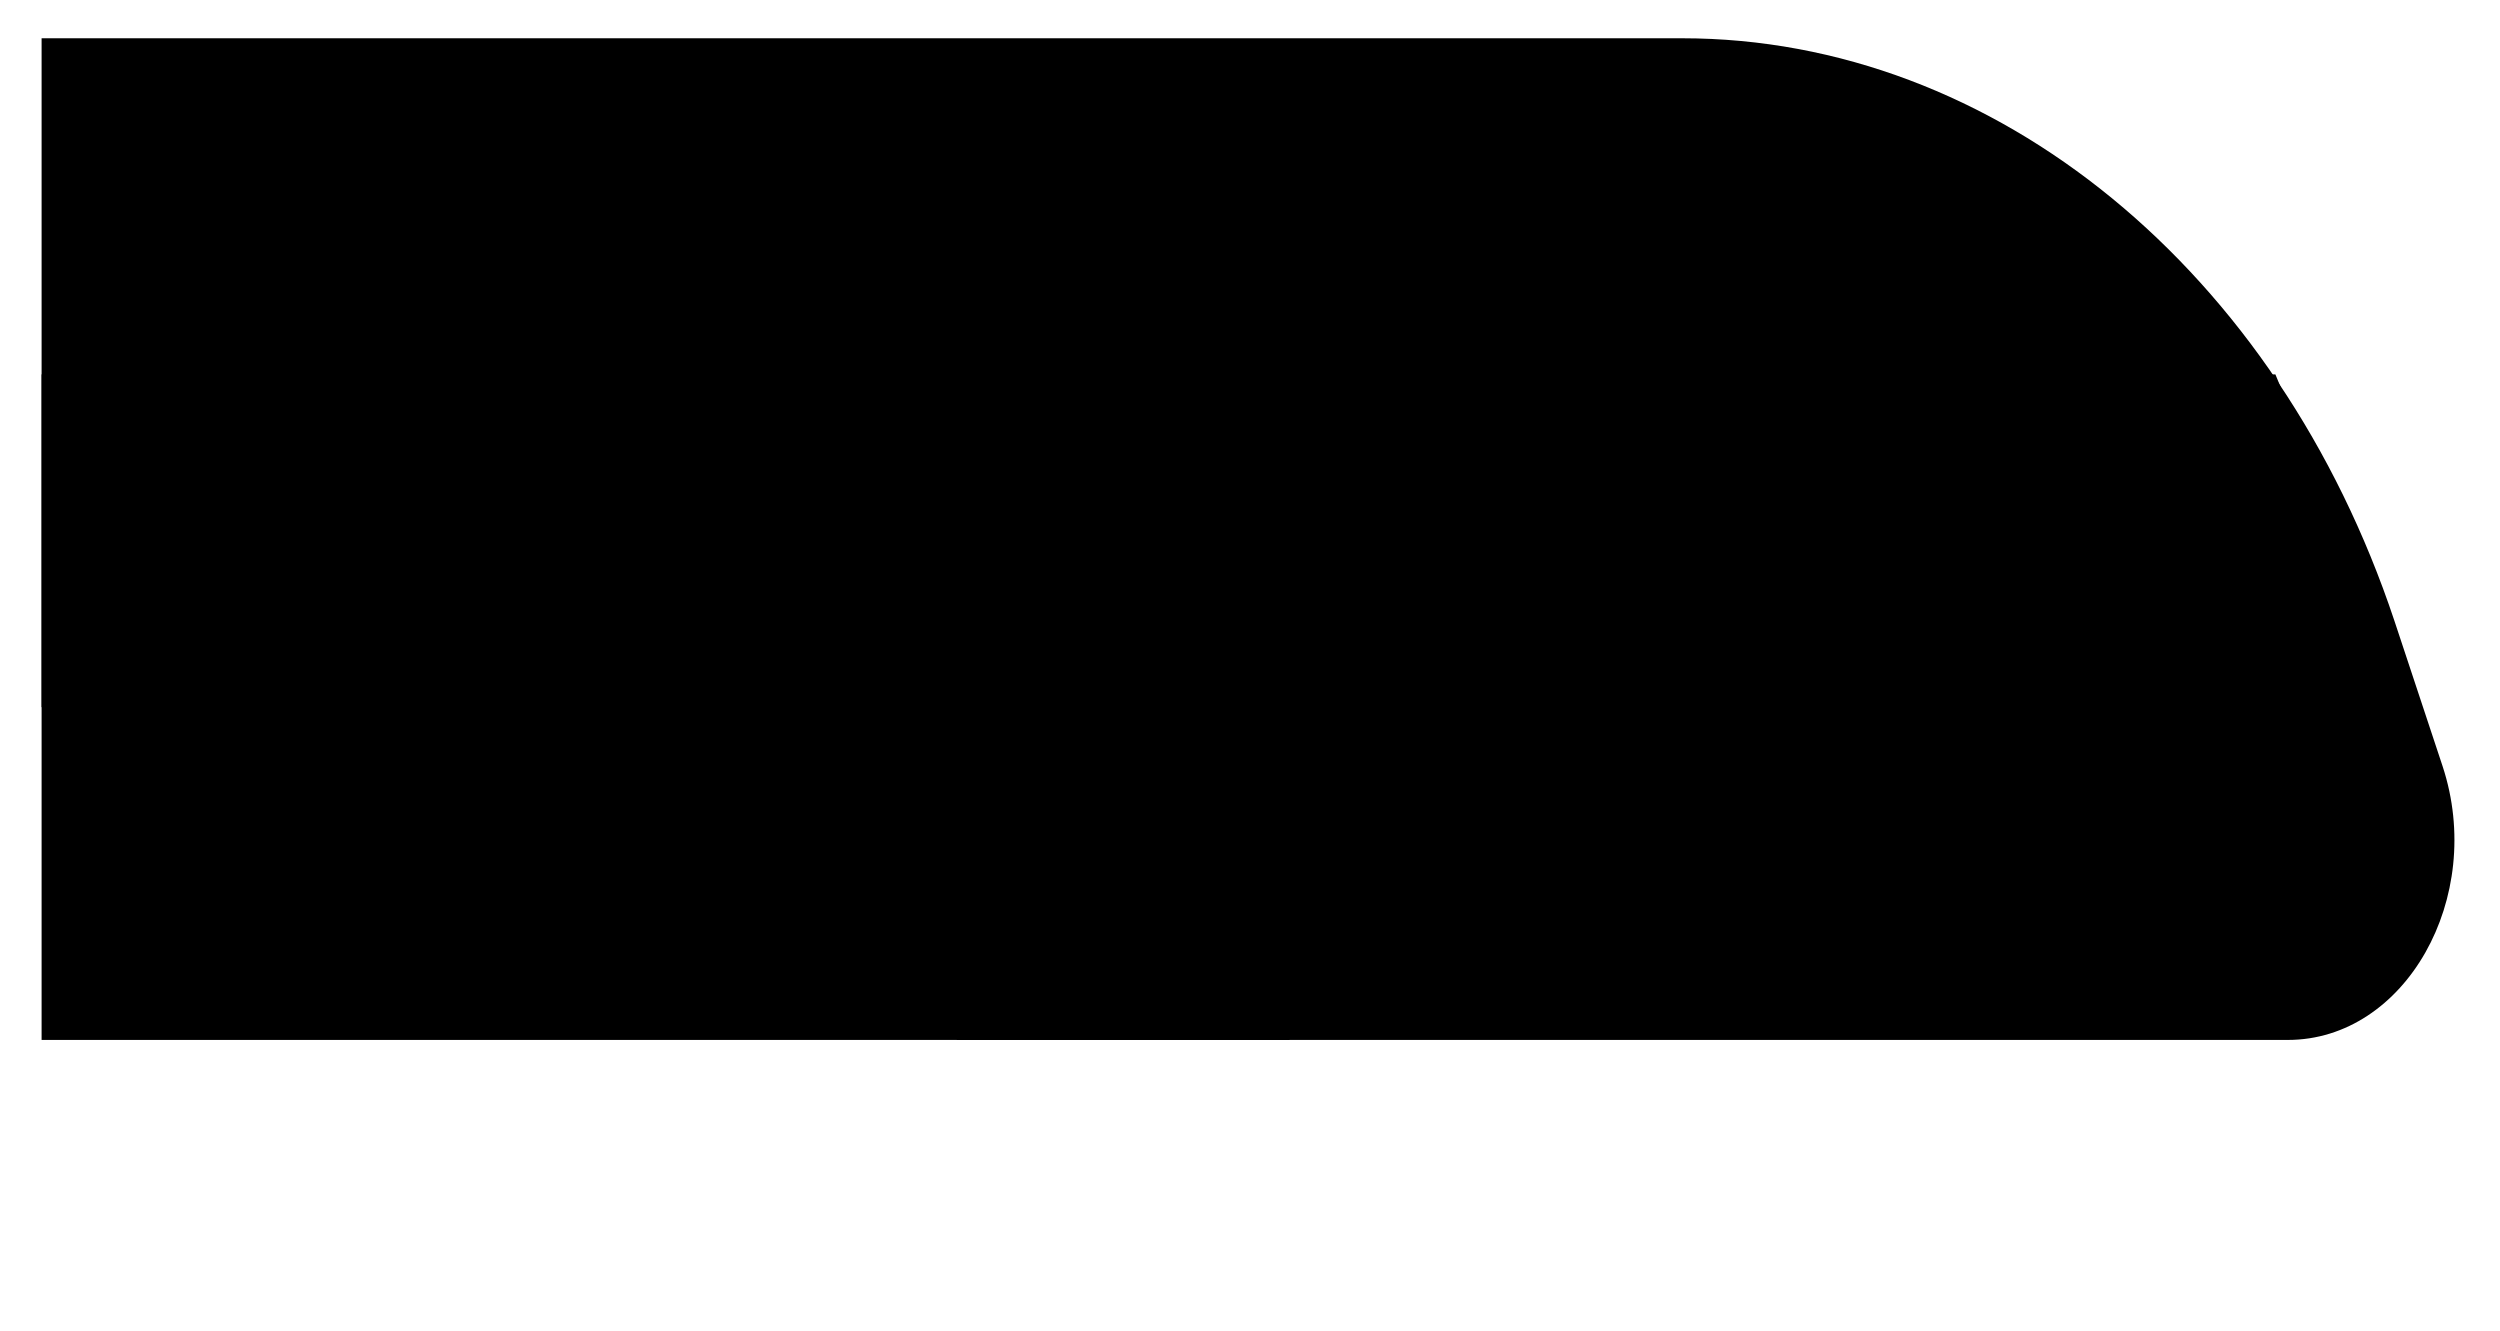 <svg id="Layer_1" data-name="Layer 1" xmlns="http://www.w3.org/2000/svg" viewBox="0 0 30.05 16">
  <title>
    train_32x32
  </title>
  <path stroke-miterlimit="10" d="M0 15.5h30"/>
  <path d="M1.5 21.5h27c1.41 0 2.38-1.71 1.86-3.29l-.58-1.75c-1.4-4.2-4.79-7-8.56-7H1.5z" transform="translate(-1 -9)" stroke-linejoin="round"/>
  <path d="M28.35 13.5H21.5l.58 2.07A2.18 2.18 0 0 0 24 17.5h6" transform="translate(-1 -9)" stroke-linejoin="round"/>
  <path stroke-linejoin="round" d="M.5 4.5h8v4h-8zm5 4v-4m6 8v-8h4v8"/>
</svg>
